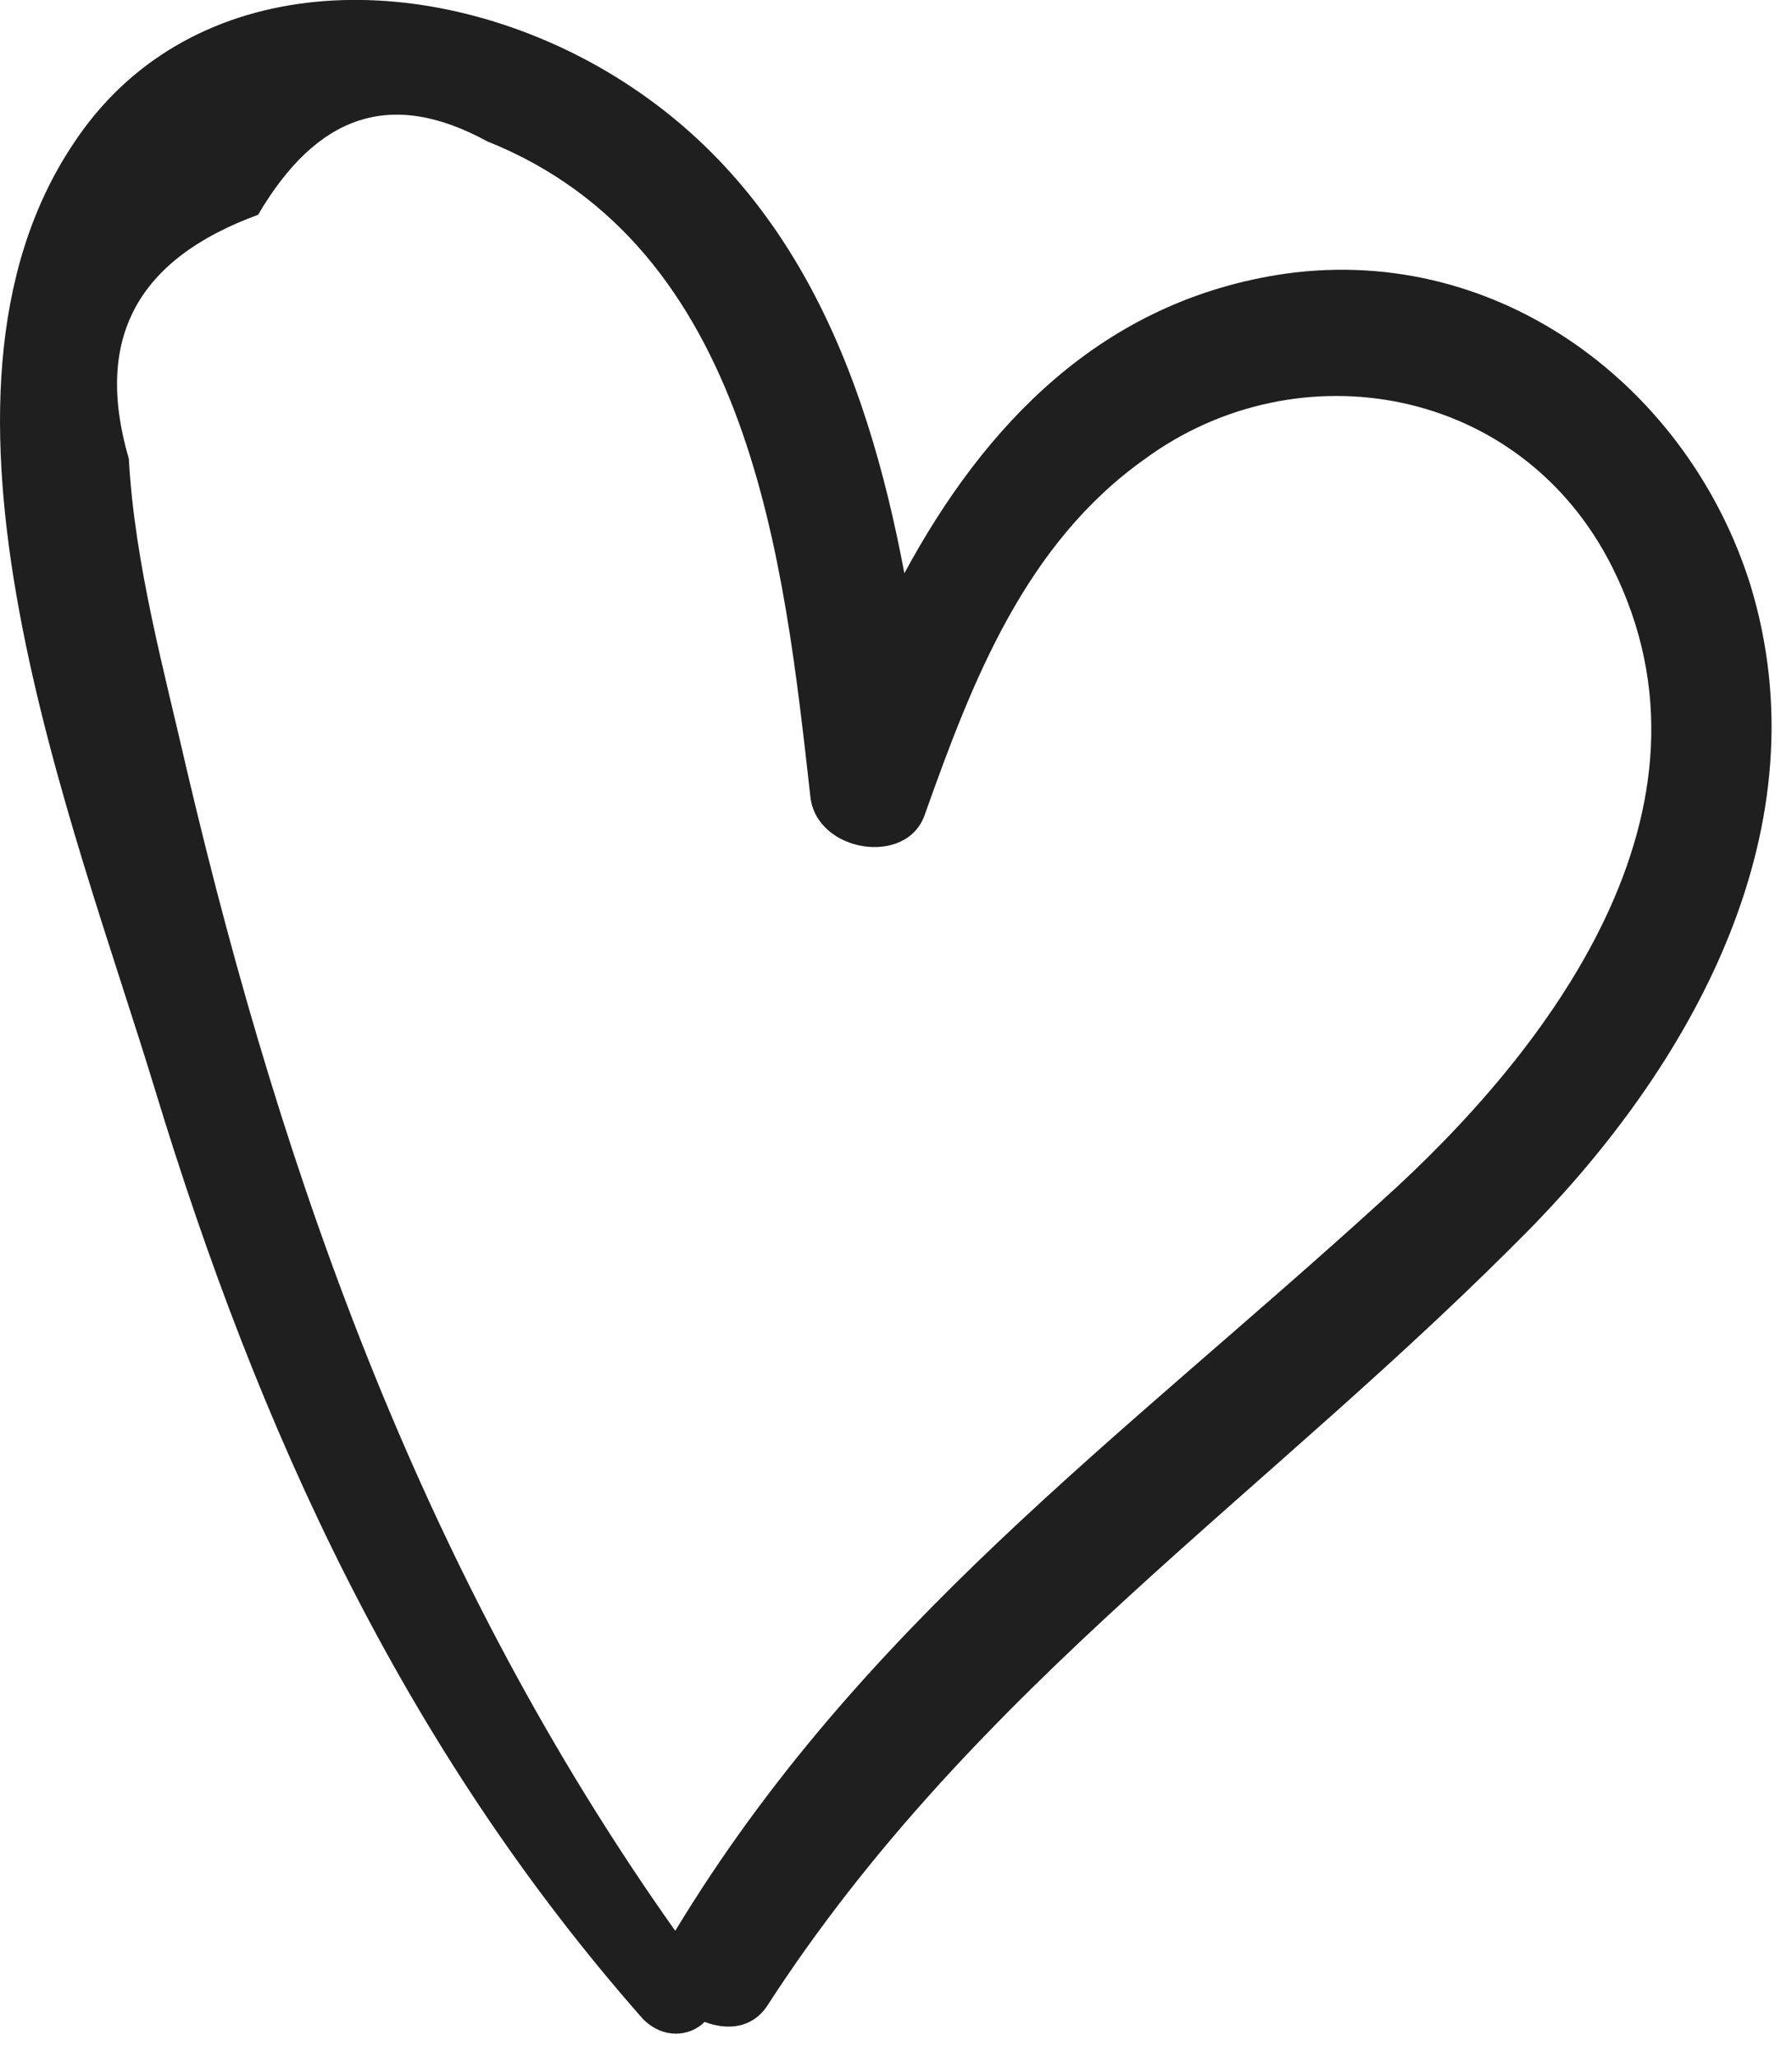 <svg width="61" height="70" viewBox="0 0 61 70" fill="none" xmlns="http://www.w3.org/2000/svg">
<path d="M52.285 41.61C43.285 50.81 33.185 57.31 26.085 68.31C25.585 69.01 24.785 69.11 23.985 68.81C23.485 69.31 22.585 69.41 21.886 68.71C13.685 59.41 8.785 48.61 5.285 37.11C2.485 27.91 -3.315 13.61 2.485 4.91C6.285 -0.89 13.985 -1.19 20.085 2.11C26.885 5.81 29.485 12.61 30.785 19.51C33.485 14.51 37.485 10.21 43.785 9.31C51.085 8.31 57.485 13.21 59.585 19.91C62.085 28.11 57.685 36.01 52.285 41.61ZM54.886 19.31C51.785 13.11 44.185 11.81 38.985 15.61C34.885 18.51 33.085 23.21 31.485 27.71C30.885 29.51 27.785 29.01 27.585 27.11C26.685 19.11 25.585 8.41 16.585 4.81C13.285 3.01 10.785 3.91 8.785 7.31C4.685 8.81 3.185 11.51 4.385 15.61C4.585 19.21 5.585 22.81 6.385 26.31C9.685 40.31 14.485 53.71 22.985 65.71C29.285 55.31 38.085 49.01 46.985 40.91C52.785 35.71 58.986 27.51 54.886 19.31Z" fill="#1F1F1F"/>
</svg>
